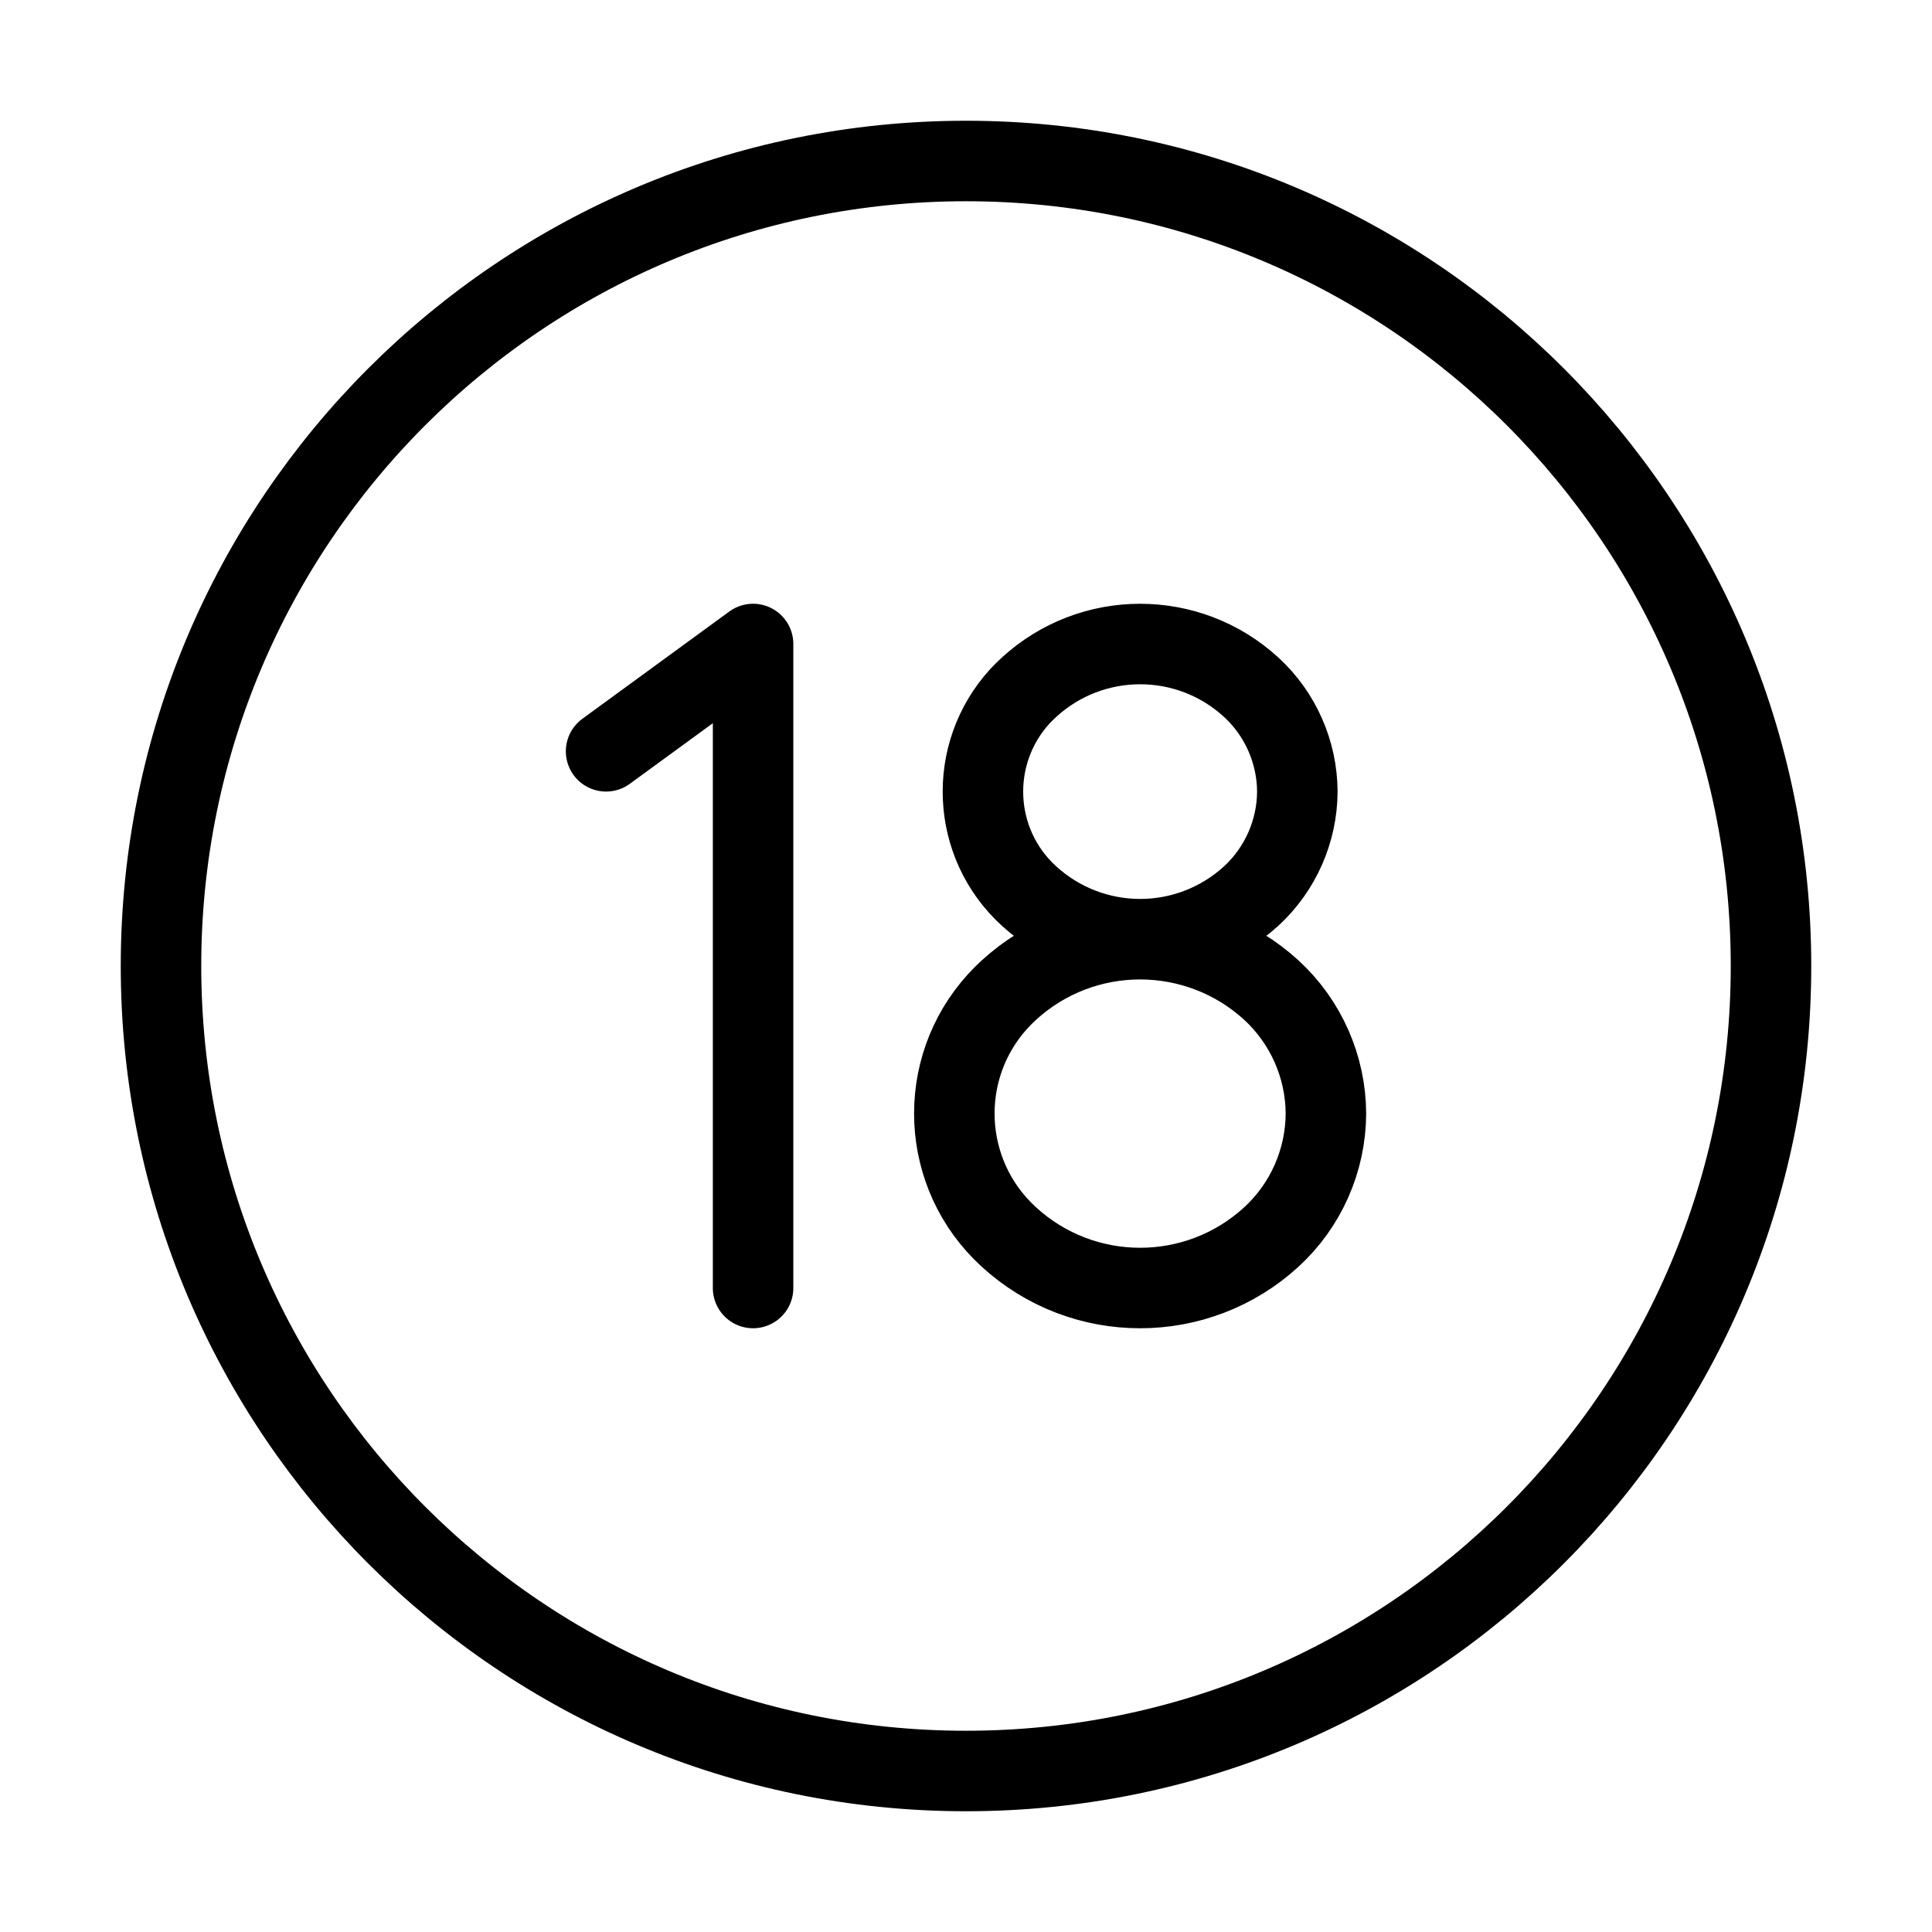 <svg width="24" height="24" viewBox="0 0 24 24" fill="none" xmlns="http://www.w3.org/2000/svg">
<path d="M7.529 9.333L9.355 8V16M14.163 11.667C14.658 11.667 15.153 11.487 15.544 11.13C15.906 10.796 16.113 10.326 16.116 9.834C16.113 9.341 15.906 8.871 15.544 8.538C14.763 7.821 13.564 7.821 12.782 8.538C12.743 8.574 12.705 8.611 12.669 8.65C12.016 9.366 12.066 10.477 12.782 11.13C13.17 11.484 13.66 11.664 14.152 11.667L14.163 11.667ZM14.163 11.667L14.174 11.667C14.755 11.67 15.336 11.881 15.795 12.301C16.223 12.696 16.468 13.251 16.471 13.833C16.468 14.416 16.223 14.971 15.795 15.365C14.872 16.212 13.454 16.212 12.531 15.365C11.685 14.592 11.625 13.281 12.397 12.435C12.44 12.388 12.485 12.344 12.531 12.301C12.993 11.878 13.578 11.667 14.163 11.667ZM12 22C17.523 22 22 17.522 22 12C22 6.477 17.523 2 12 2C6.478 2 2 6.477 2 12C2 17.522 6.478 22 12 22Z" stroke="black" stroke-linecap="round" stroke-linejoin="round"/>
</svg>
